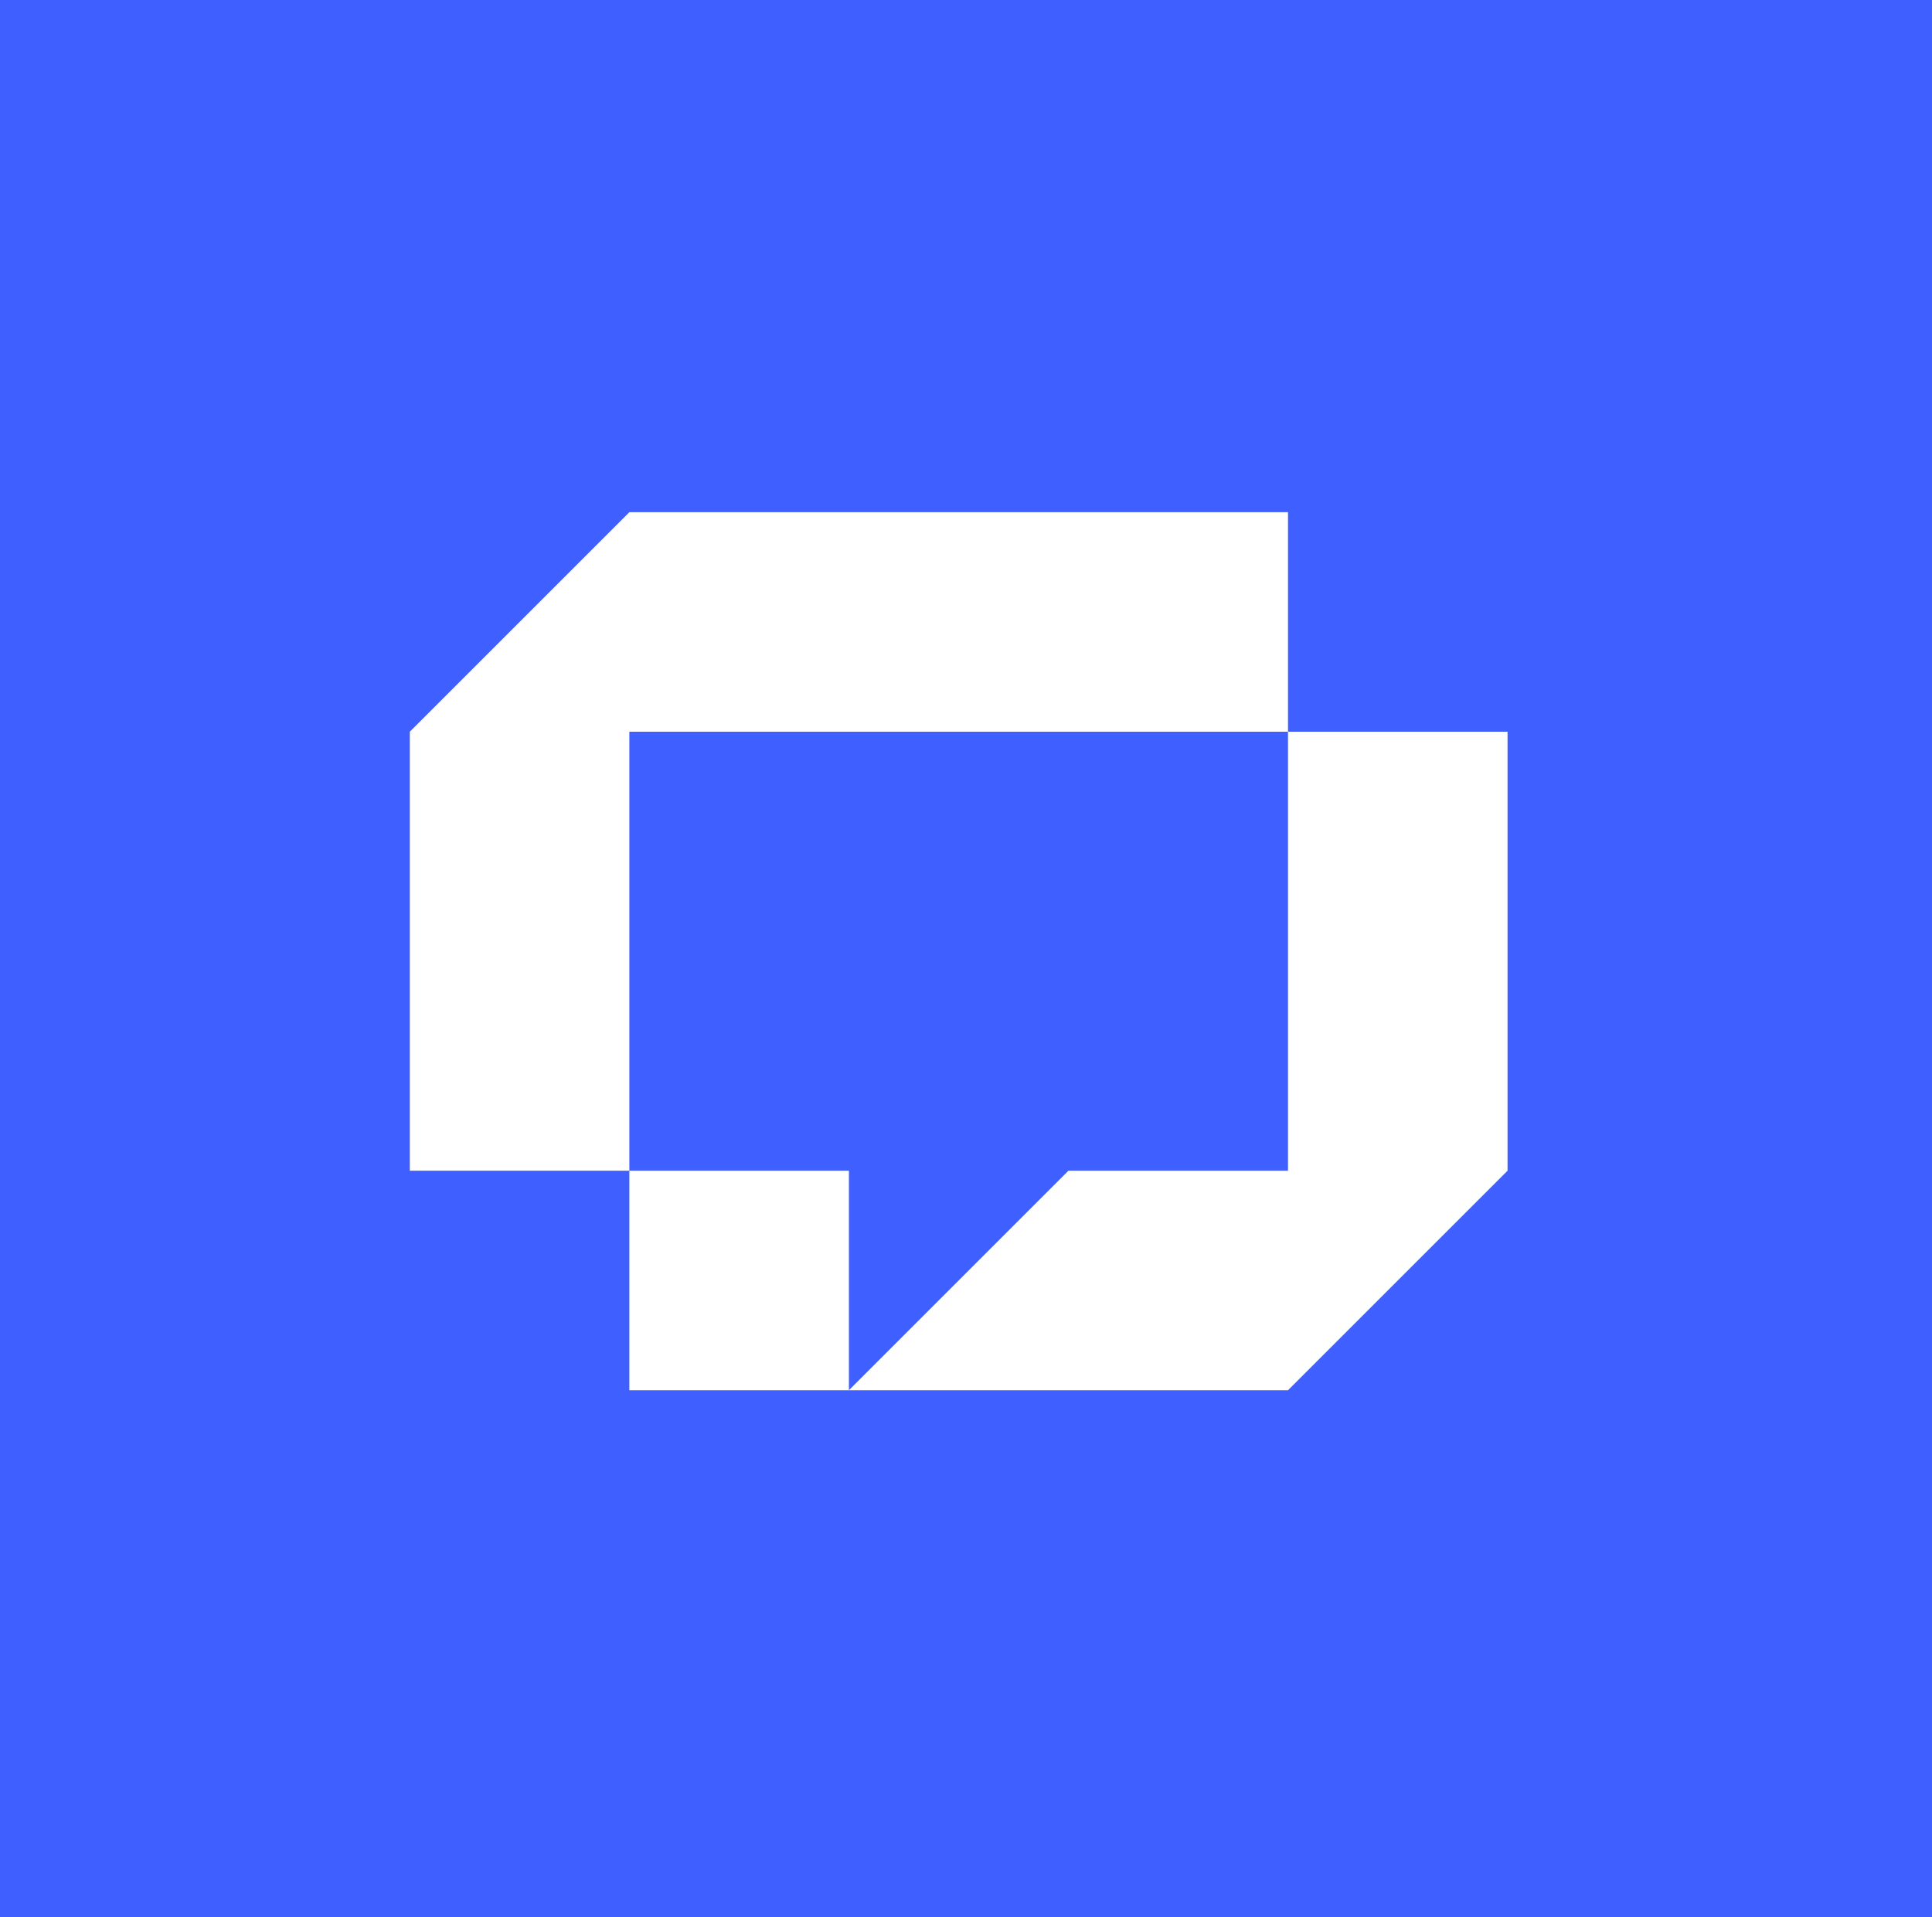 <svg width="132" height="131" viewBox="0 0 132 131" fill="none" xmlns="http://www.w3.org/2000/svg">
    <rect width="132" height="131" fill="#405FFF" />
    <path
        fill-rule="evenodd"
        clip-rule="evenodd"
        d="M58 35H43V50H58V35ZM43 50H28V65V65V80H43V65V65V50ZM58 80H43V95H58V80ZM73 80L88 80V65V50H103V65L103 80L95.969 87.031L88 95H88H73V80ZM65.031 87.969L58 95H73V80L65.031 87.969ZM43 35L35.031 42.969L28 50H43V35ZM58 35H73H73H88V50H73H73H58V35Z"
        fill="white"
    />
</svg>
